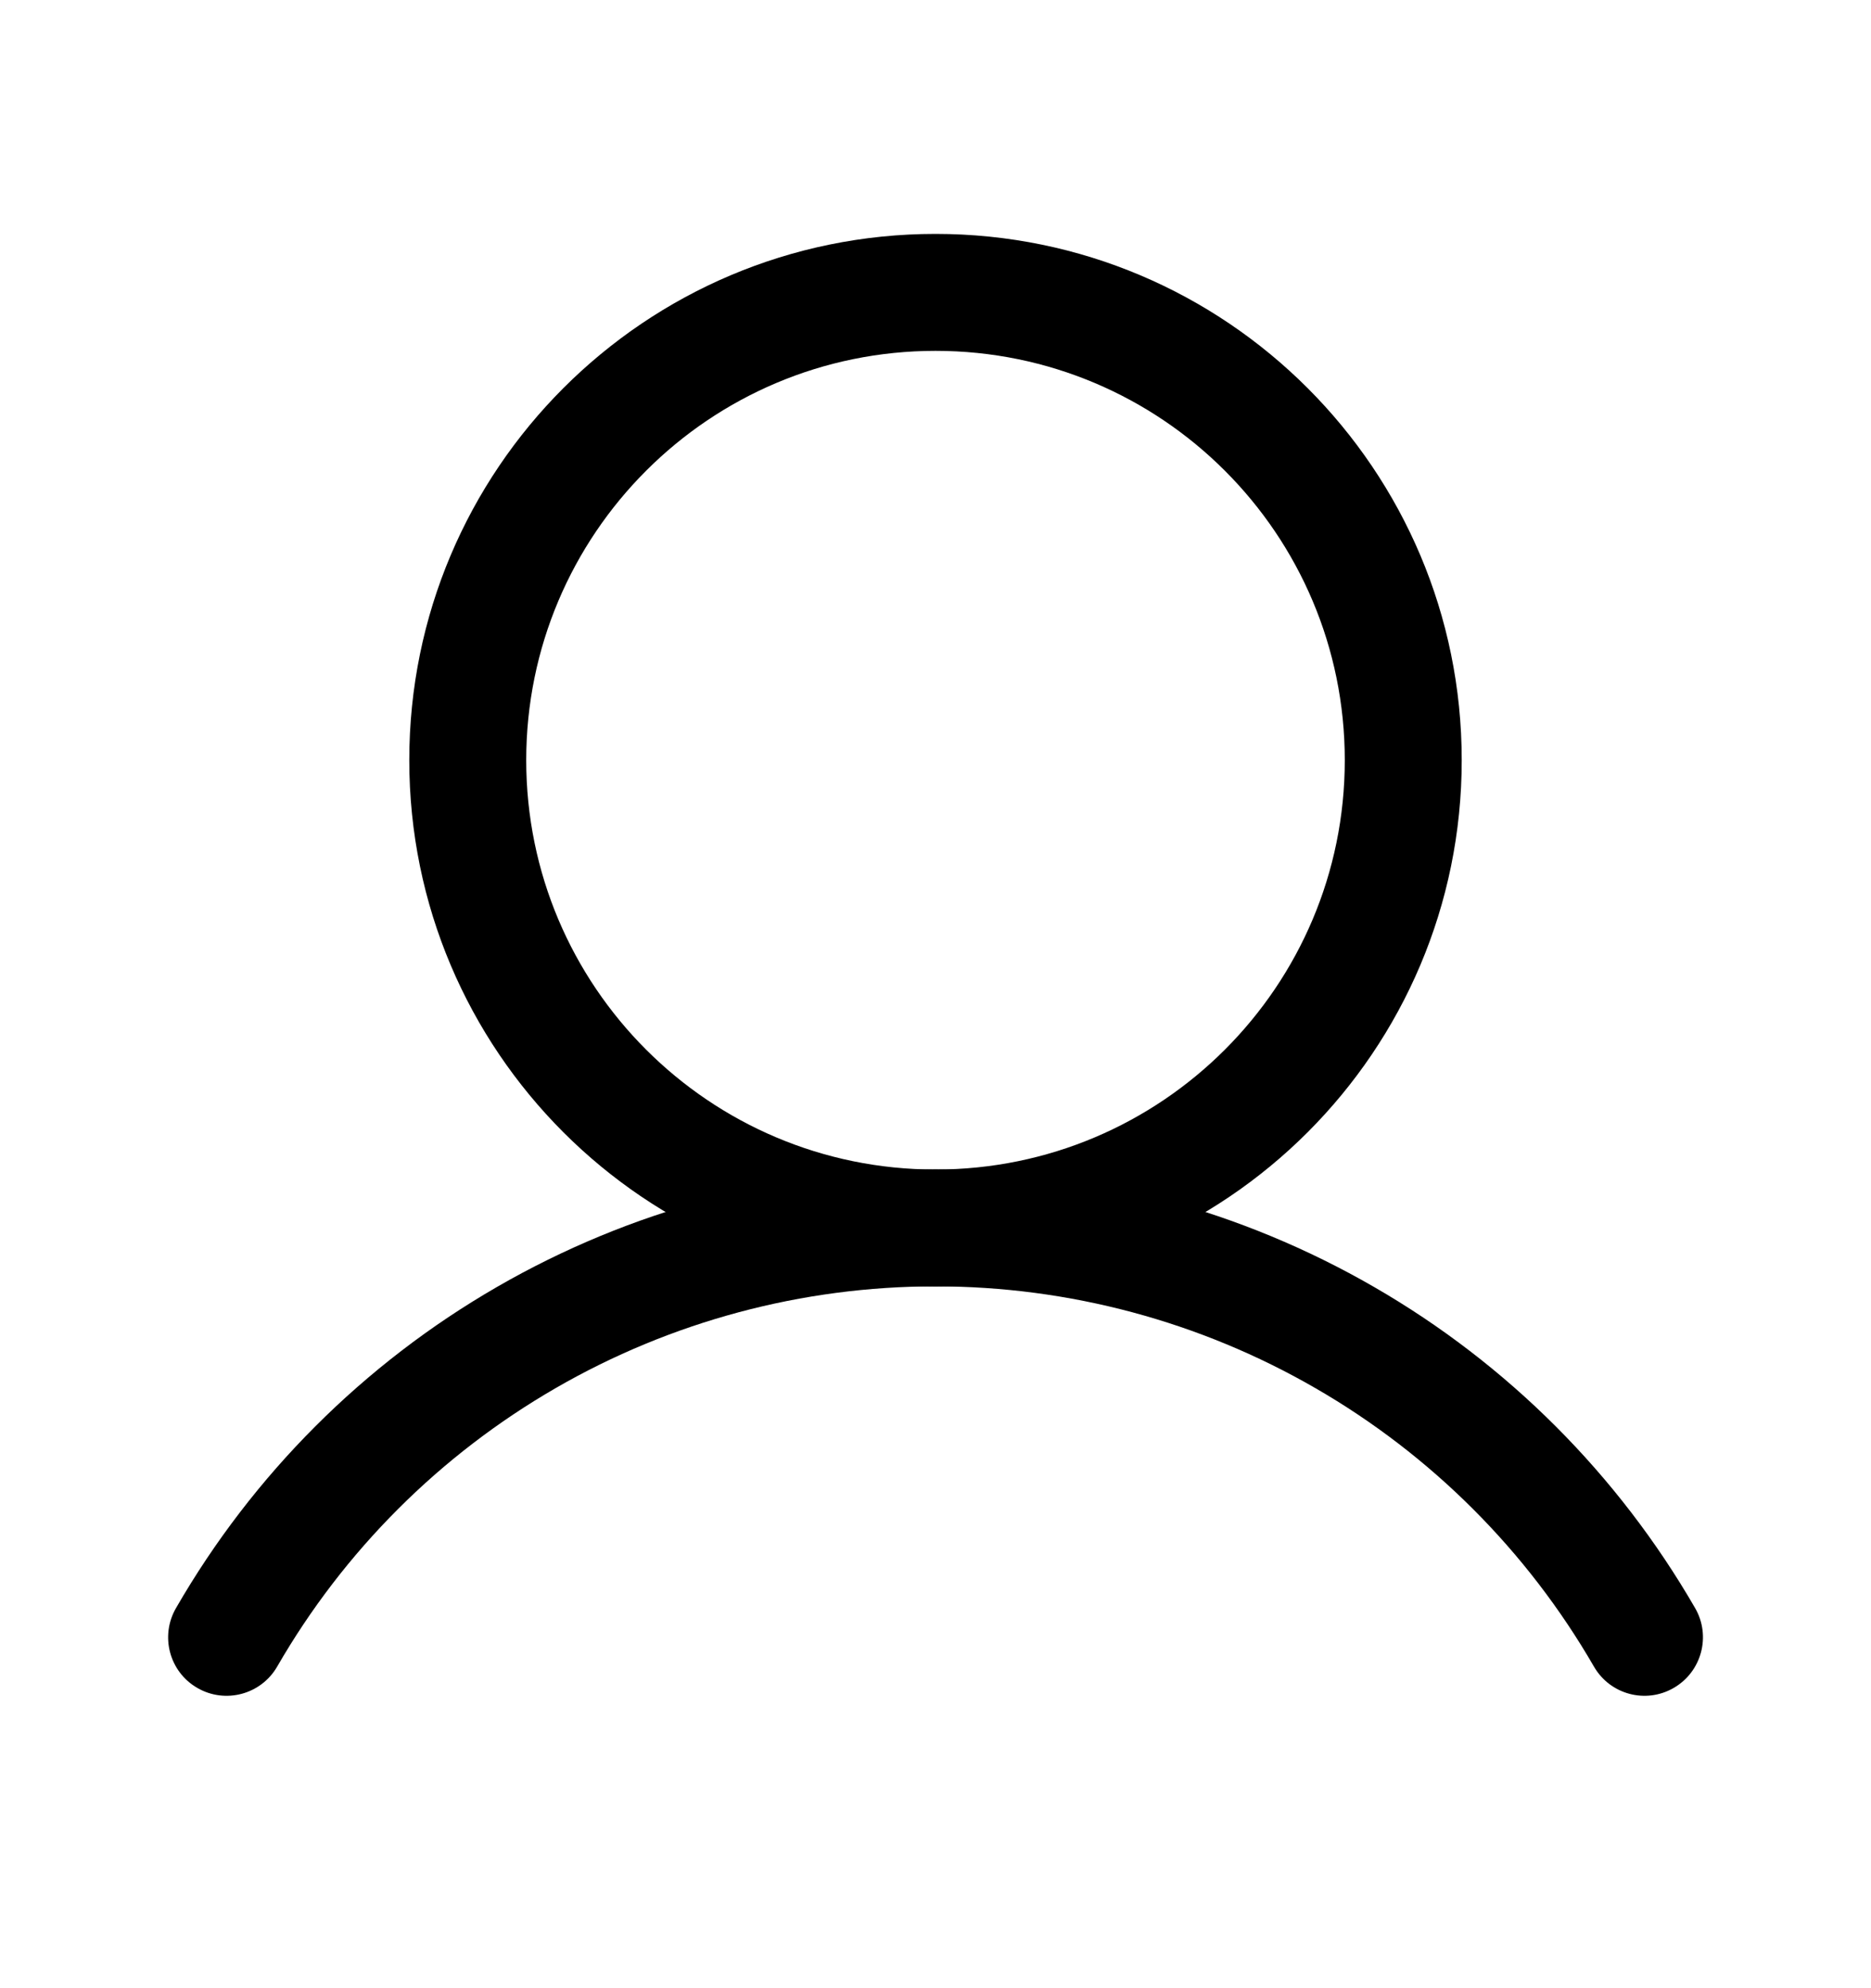<svg viewBox="0 0 16 17" fill="none" xmlns="http://www.w3.org/2000/svg">
<g id="User">
<path id="Vector (Stroke)" fill-rule="evenodd" clip-rule="evenodd" d="M8 3C6.067 3 4.5 4.567 4.5 6.5C4.5 8.433 6.067 10 8 10C9.933 10 11.5 8.433 11.5 6.5C11.5 4.567 9.933 3 8 3ZM3.5 6.5C3.5 4.015 5.515 2 8 2C10.485 2 12.5 4.015 12.5 6.5C12.5 8.985 10.485 11 8 11C5.515 11 3.5 8.985 3.5 6.5Z" fill="currentColor"/>
<path id="Vector (Stroke)_2" fill-rule="evenodd" clip-rule="evenodd" d="M8 10.999C6.859 10.999 5.738 11.299 4.75 11.87C3.762 12.441 2.941 13.261 2.371 14.249C2.233 14.489 1.927 14.571 1.688 14.433C1.448 14.295 1.367 13.989 1.505 13.75C2.163 12.609 3.11 11.662 4.25 11.004C5.39 10.346 6.683 9.999 8 9.999C9.317 9.999 10.61 10.346 11.75 11.004C12.891 11.662 13.837 12.609 14.496 13.75C14.634 13.989 14.552 14.295 14.312 14.433C14.073 14.571 13.768 14.489 13.63 14.249C13.059 13.261 12.239 12.441 11.25 11.87C10.262 11.299 9.141 10.999 8 10.999Z" fill="currentColor"/>
</g>
</svg>
